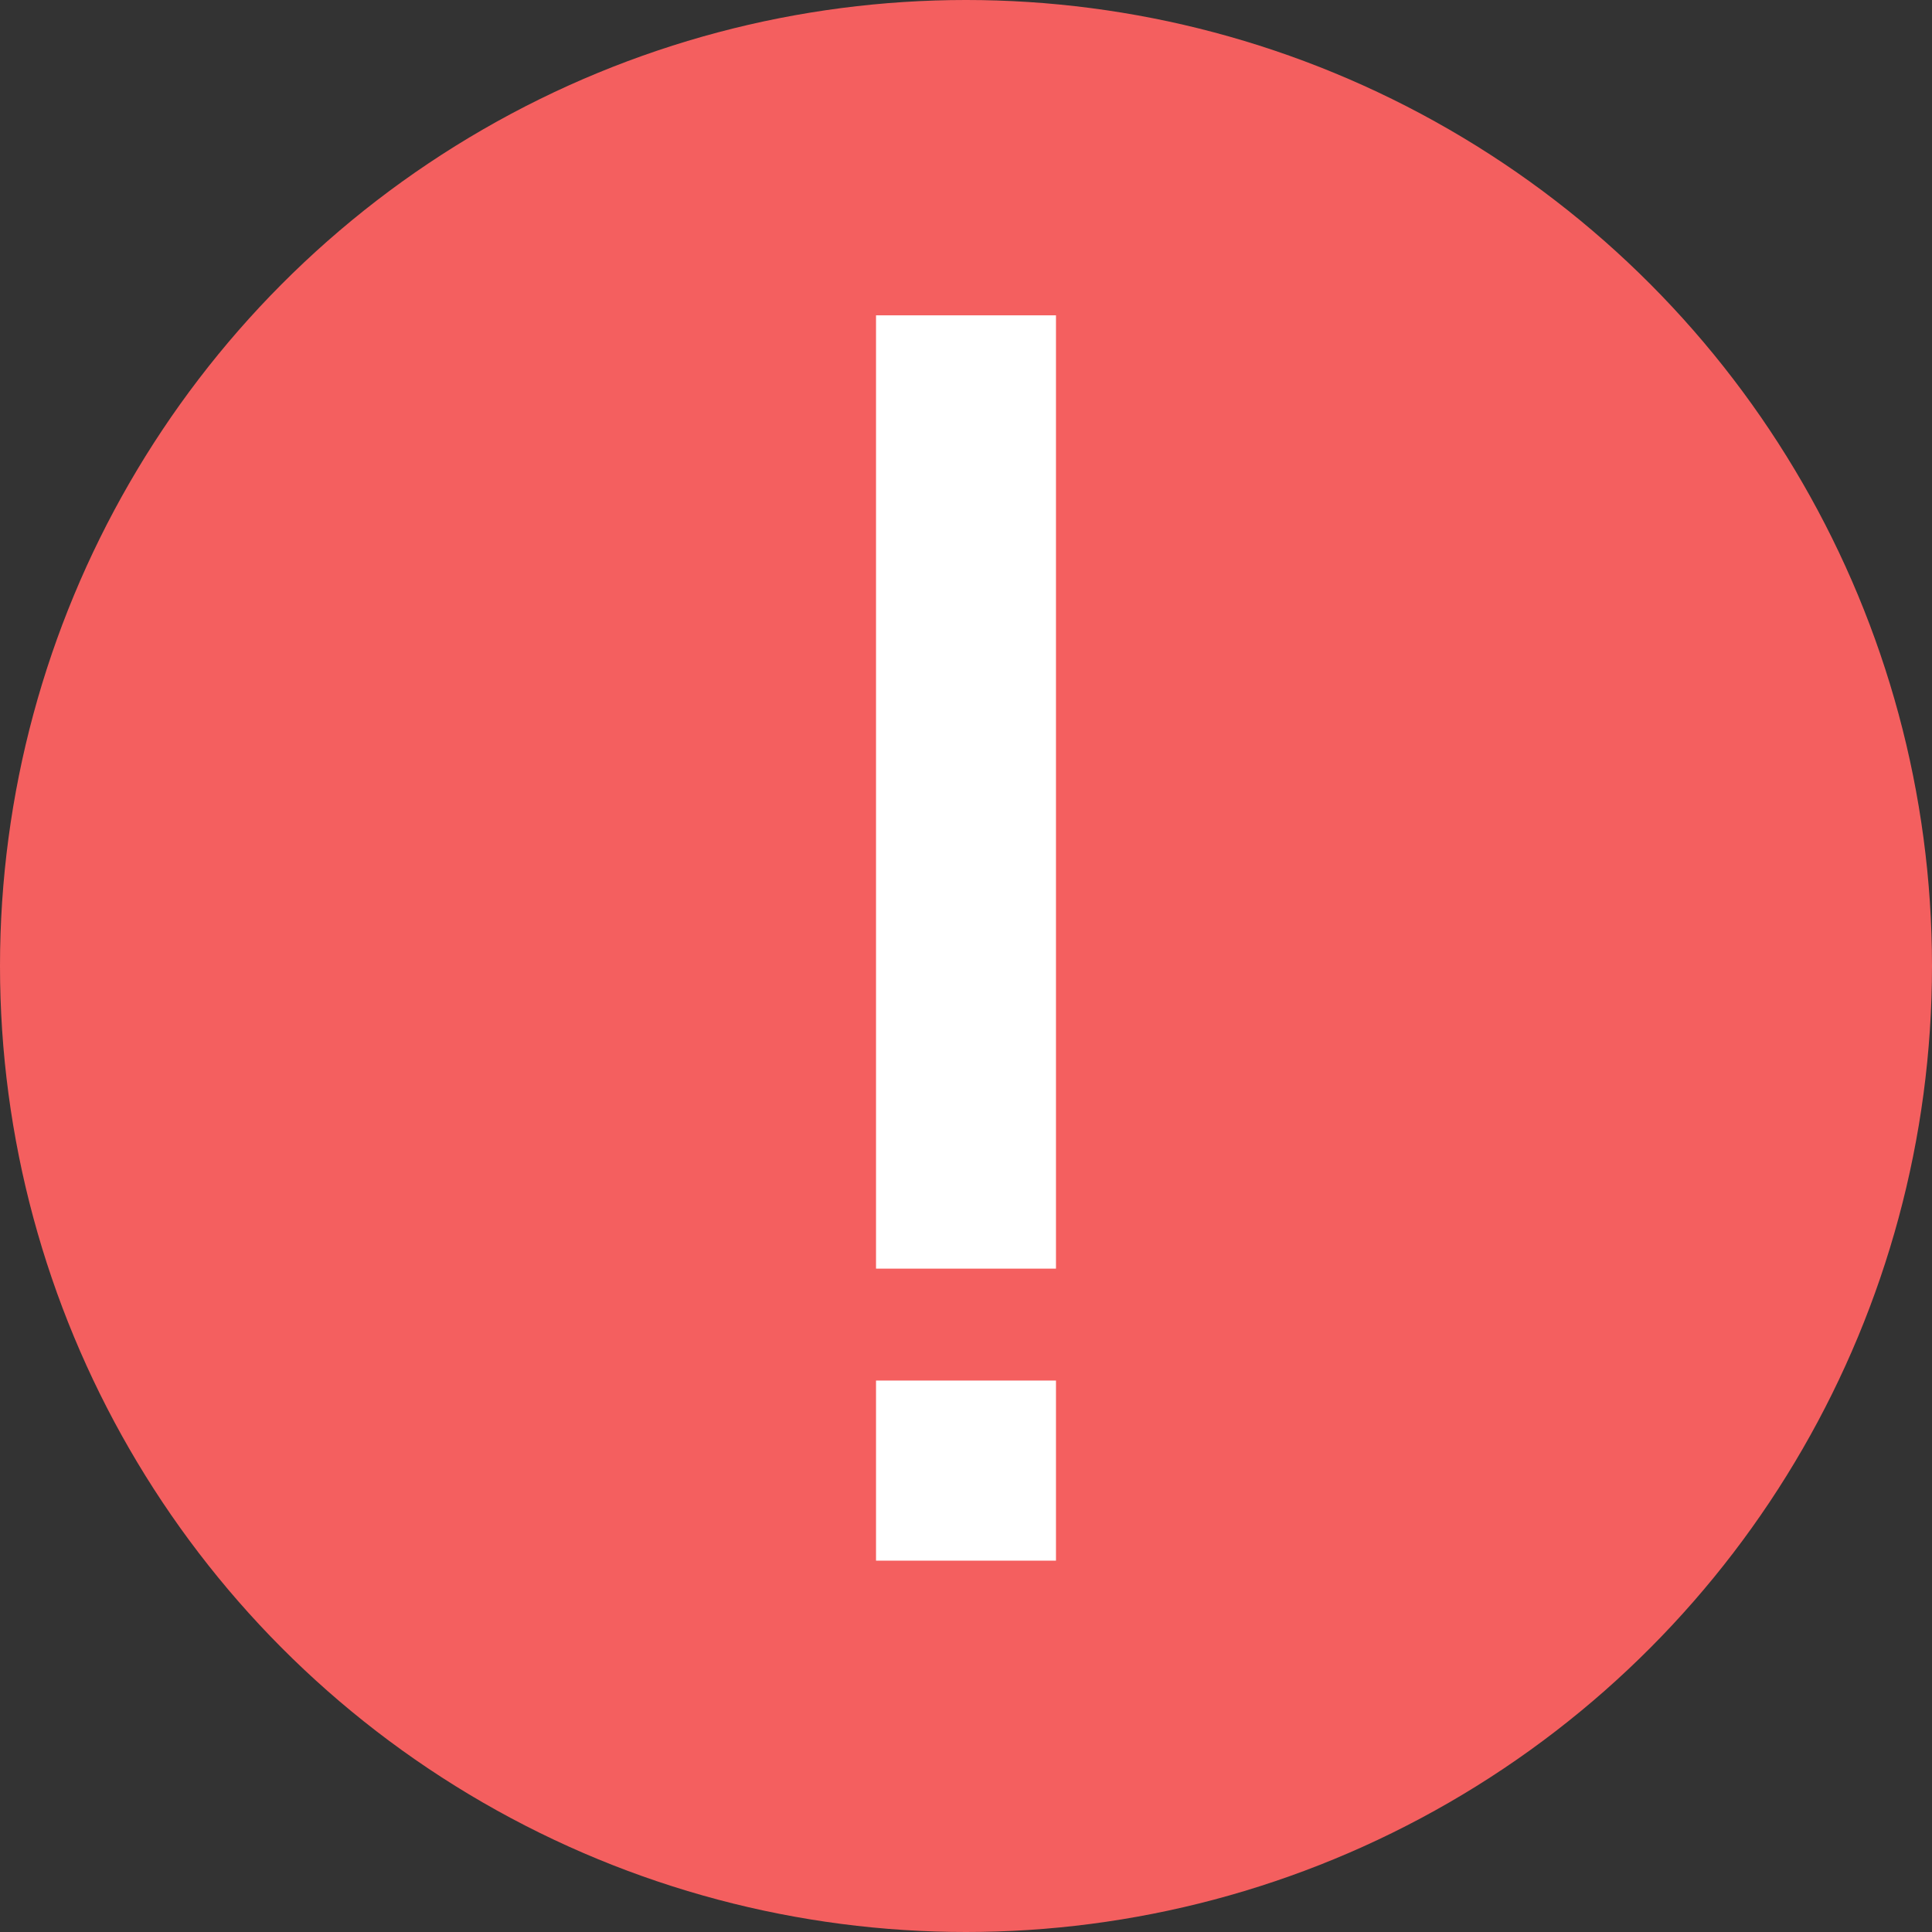 <svg width="14" height="14" viewBox="0 0 14 14" fill="none" xmlns="http://www.w3.org/2000/svg">
<rect x="0" y="0" width="14" height="14" fill="#333333" stroke="none"/>
<circle cx="7" cy="7" r="7" fill="#F45F5F"/>
<path d="M6.348 10.004H7.652V11.309H6.348V10.004Z" fill="white"/>
<path d="M6.348 2.285H7.652V9.193H6.348V2.285Z" fill="white"/>
</svg>
